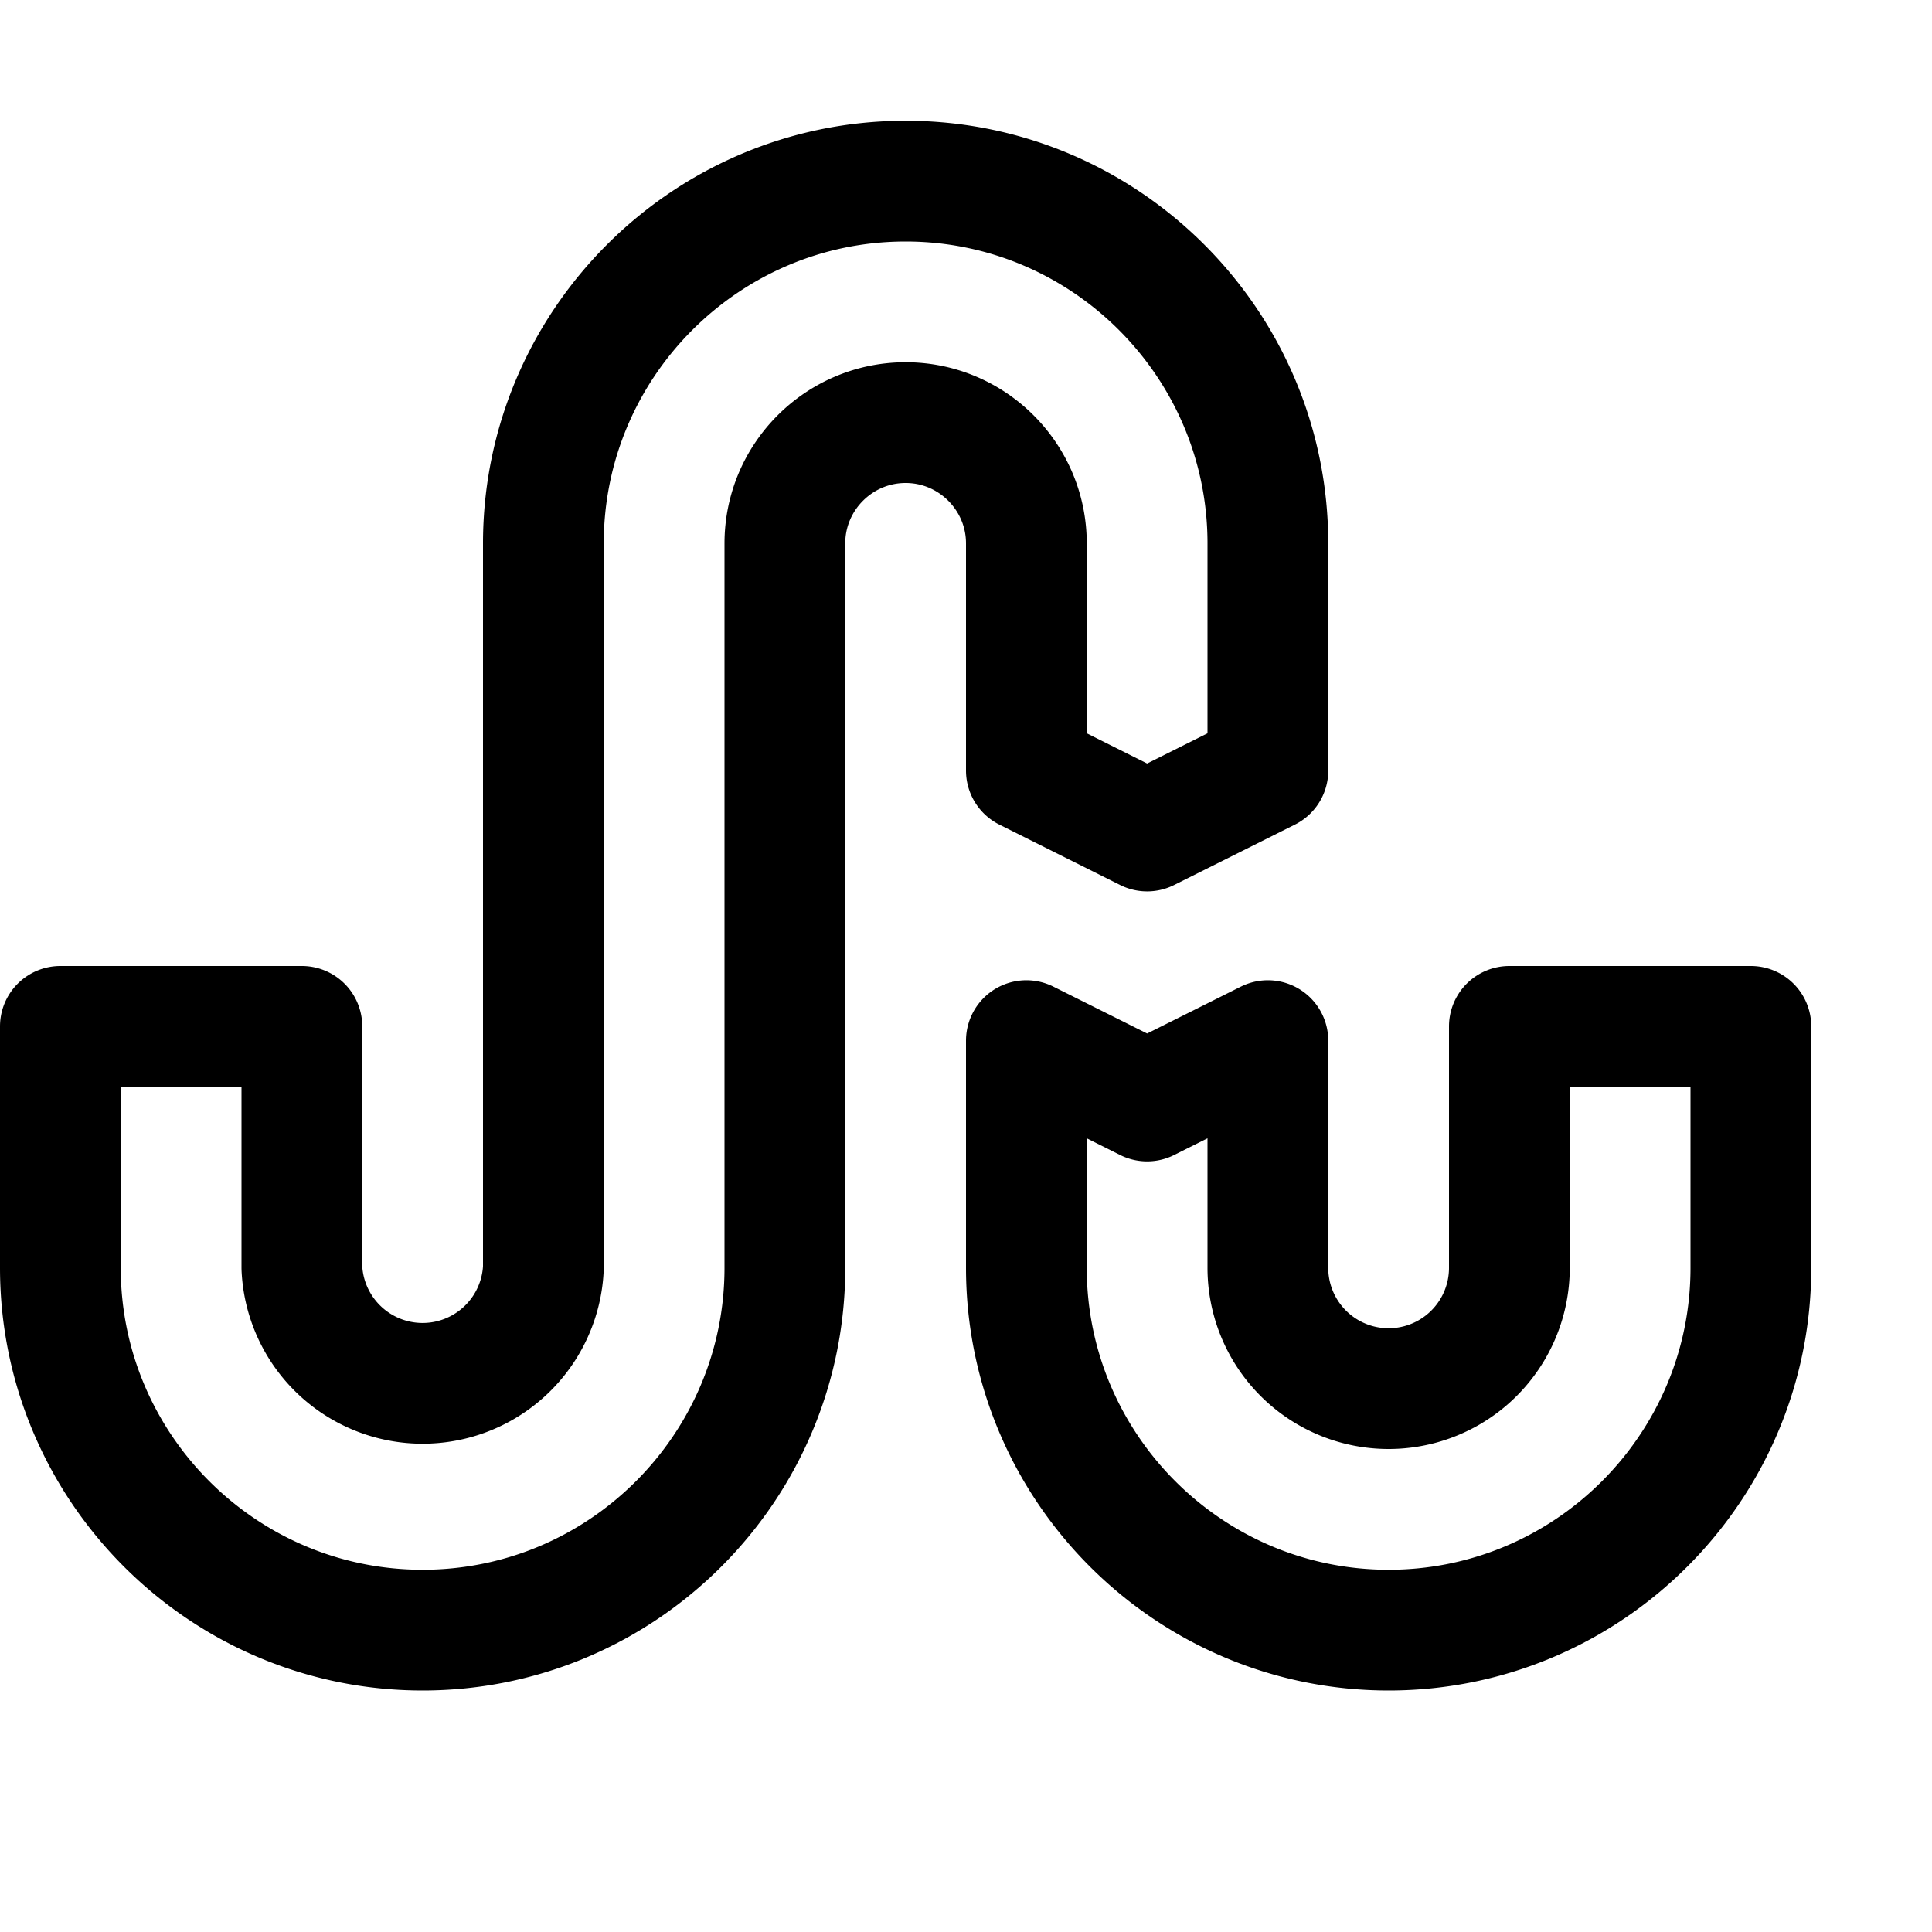 <?xml version="1.0" encoding="UTF-8"?><svg xmlns="http://www.w3.org/2000/svg" xmlns:xlink="http://www.w3.org/1999/xlink" version="1.1" id="Layer_1" x="0px" y="0px" viewBox="0 0 16 16" xml:space="preserve"><g fill="none" stroke="#000" stroke-linecap="round" stroke-linejoin="round" stroke-miterlimit="10"><path d="M8.5 4.5v1.882l1 .5 1-.5V4.5c0-1.654-1.346-3-3-3s-3 1.346-3 3v6a1.001 1.001 0 0 1-2 0v-2h-2v2c0 1.654 1.346 3 3 3s3-1.346 3-3v-6c0-.551.449-1 1-1s1 .449 1 1z"/><path d="M12.5 8.5v2a1 1 0 0 1-2 0V8.618l-1 .5-1-.5V10.5c0 1.654 1.346 3 3 3s3-1.346 3-3v-2h-2z"/></g></svg>